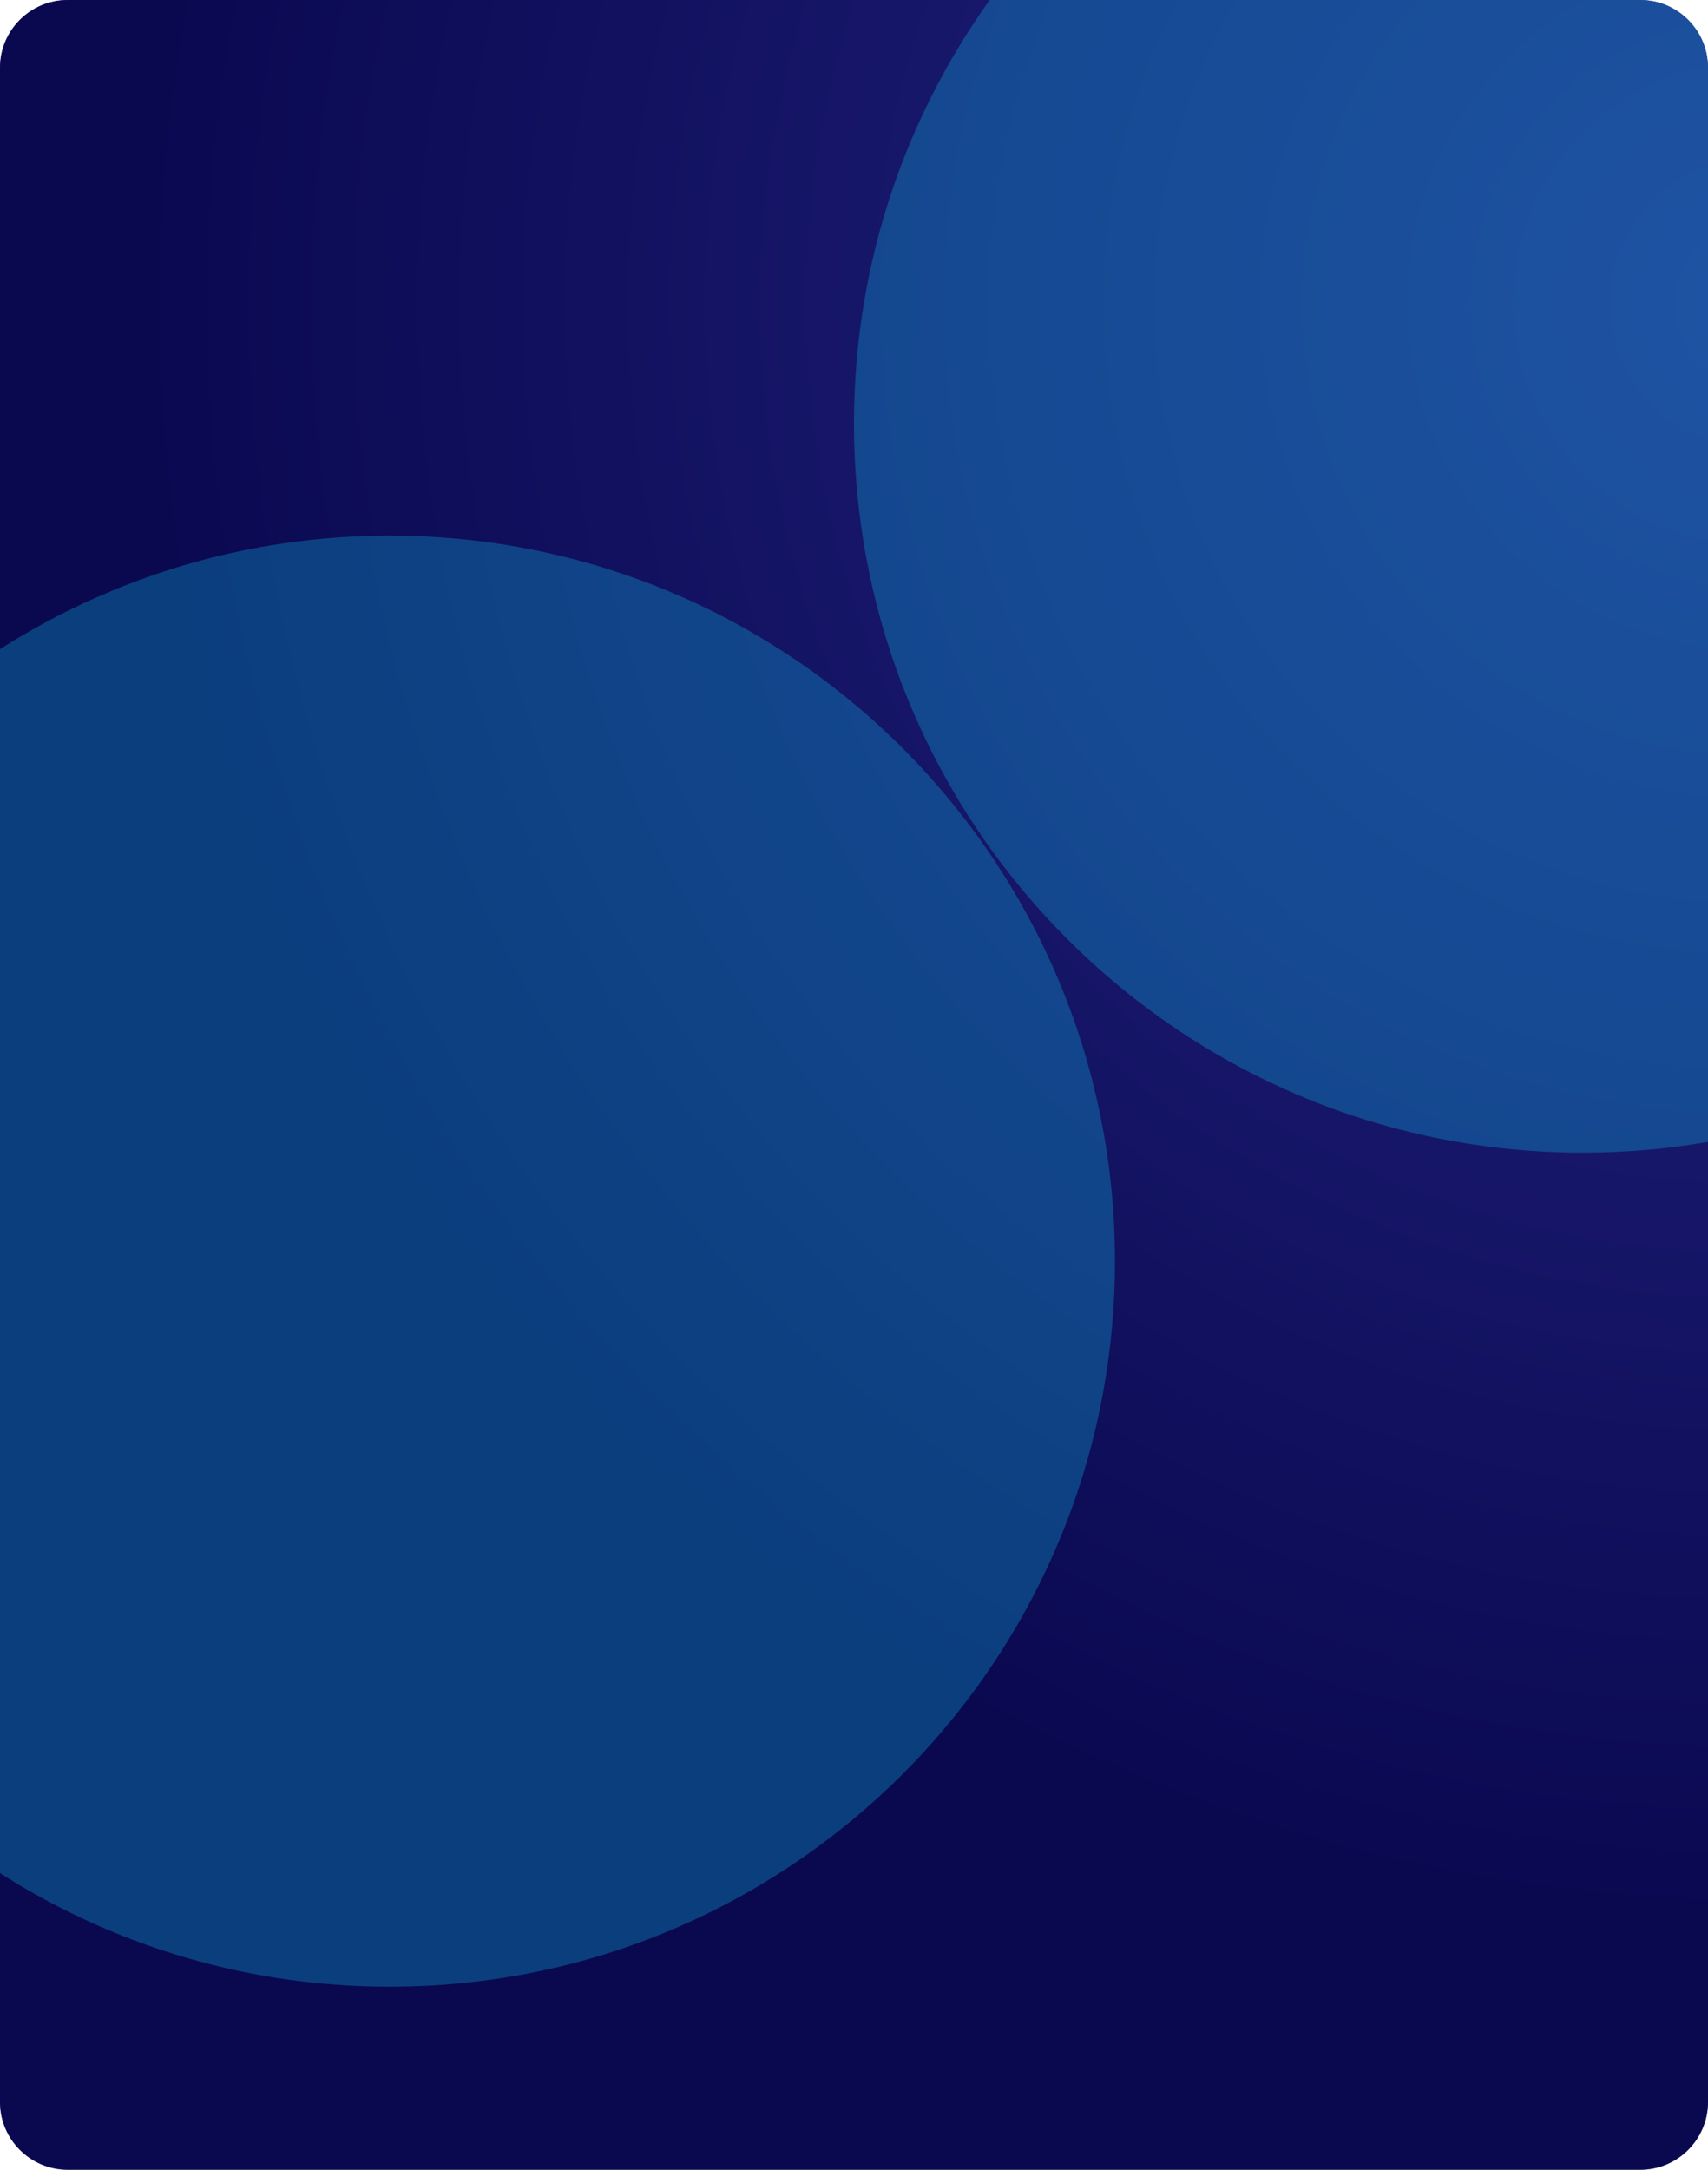 <svg xmlns="http://www.w3.org/2000/svg" width="252" height="320" viewBox="0 0 252 320"><defs><radialGradient id="3efna" cx="258.93" cy="44.69" r="407.31" gradientUnits="userSpaceOnUse"><stop offset="0" stop-color="#4b50d1"/><stop offset=".58" stop-color="#050447"/><stop offset="1" stop-color="#050447"/></radialGradient><filter id="3efnc" width="232%" height="232%" x="-56%" y="-56%" filterUnits="objectBoundingBox"><feGaussianBlur in="SourceGraphic" result="FeGaussianBlur1505Out" stdDeviation="50 50"/></filter><filter id="3efnd" width="216%" height="216%" x="-48%" y="-48%" filterUnits="objectBoundingBox"><feGaussianBlur in="SourceGraphic" result="FeGaussianBlur1512Out" stdDeviation="40 40"/></filter><clipPath id="3efnb"><path d="M0 10C0 4.477 4.477 0 10 0h232c5.523 0 10 4.477 10 10v300c0 5.523-4.477 10-10 10H10c-5.523 0-10-4.477-10-10z"/></clipPath></defs><g><g><g><path fill="url(#3efna)" d="M0 10C0 4.477 4.477 0 10 0h232c5.523 0 10 4.477 10 10v300c0 5.523-4.477 10-10 10H10c-5.523 0-10-4.477-10-10z"/><path fill="#0e0d57" fill-opacity=".6" d="M0 10C0 4.477 4.477 0 10 0h232c5.523 0 10 4.477 10 10v300c0 5.523-4.477 10-10 10H10c-5.523 0-10-4.477-10-10z"/></g><g clip-path="url(#3efnb)" filter="url(#3efnc)" opacity=".3"><path fill="#0fbce7" d="M57.5 293c59.094 0 107-47.906 107-107S116.594 79 57.5 79s-107 47.906-107 107 47.906 107 107 107z"/></g><g clip-path="url(#3efnb)" filter="url(#3efnd)" opacity=".3"><path fill="#0fbce7" d="M233.5 170C292.87 170 341 121.87 341 62.5S292.87-45 233.5-45 126 3.13 126 62.5 174.13 170 233.5 170z"/></g><g/></g></g></svg>